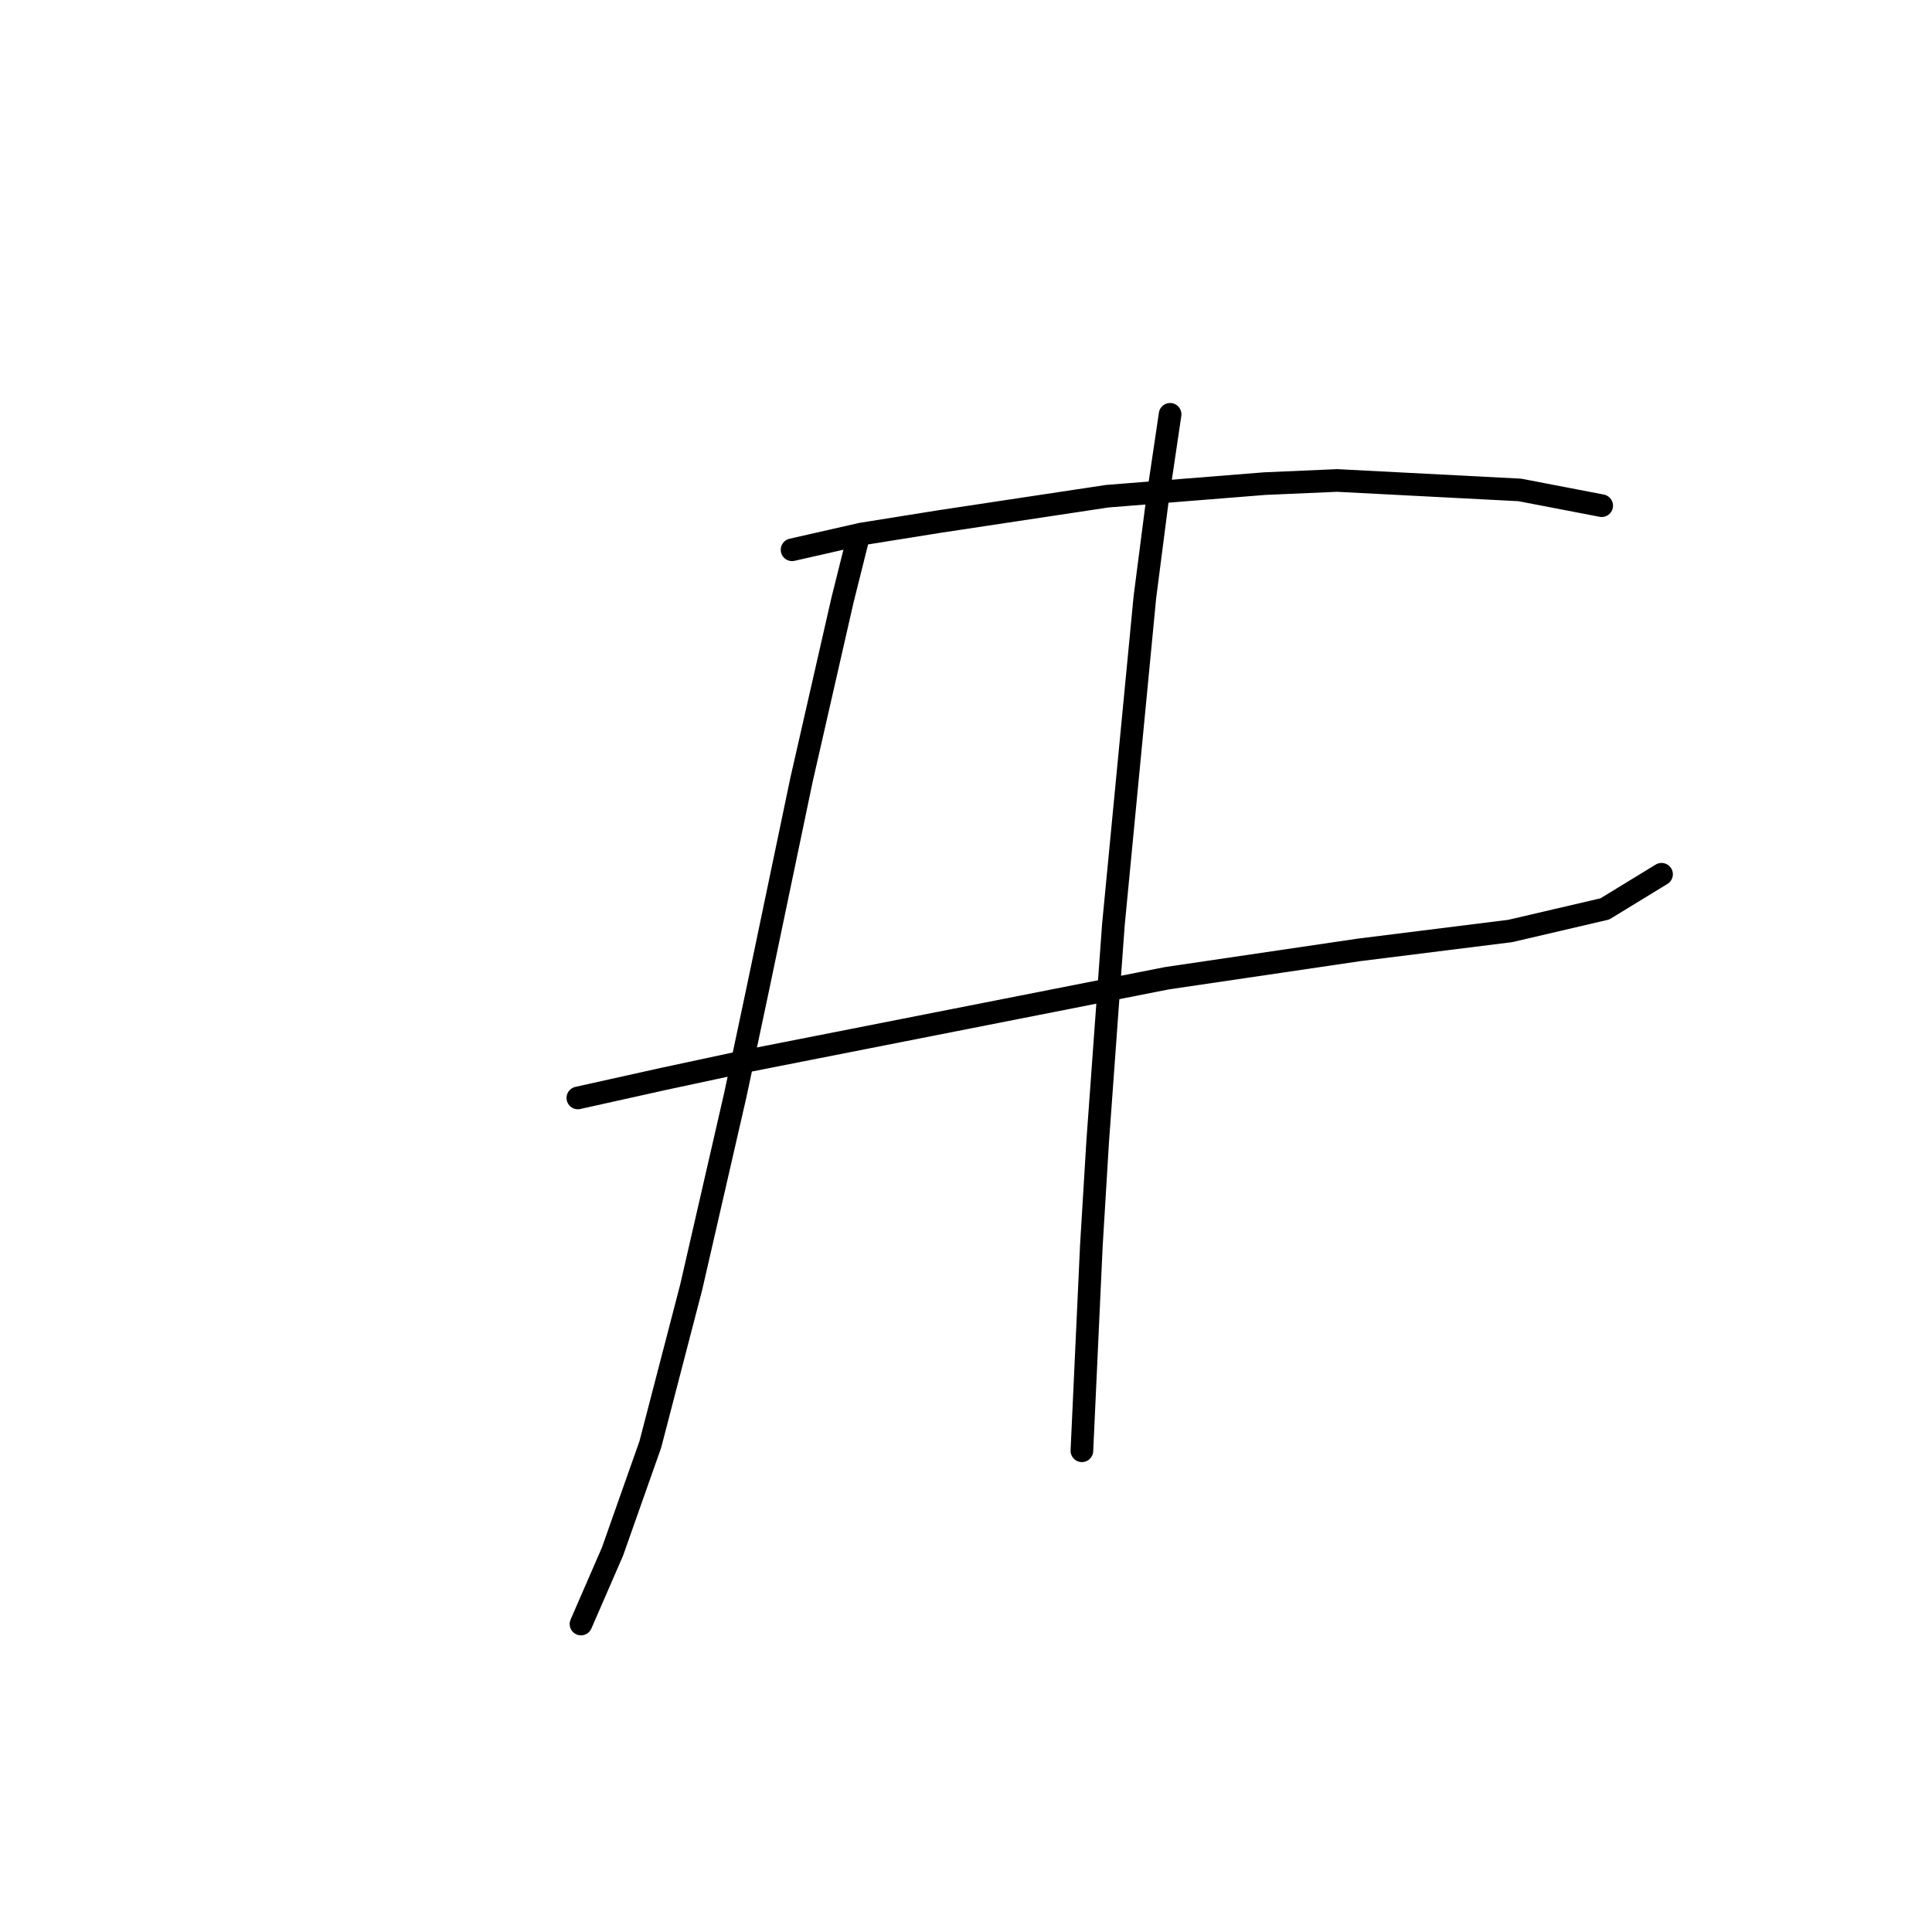 <?xml version="1.0" standalone="no"?>
    <svg width="256" height="256" xmlns="http://www.w3.org/2000/svg" version="1.1">
    <polyline stroke="black" stroke-width="3" stroke-linecap="round" fill="transparent" stroke-linejoin="round" points="104.953 72.849 114.136 70.762 124.572 69.092 146.696 65.753 167.568 64.083 177.169 63.665 201.38 64.918 212.233 67.005 212.233 67.005 " />
        <polyline stroke="black" stroke-width="3" stroke-linecap="round" fill="transparent" stroke-linejoin="round" points="76.568 145.482 87.838 142.977 99.526 140.473 154.627 129.62 180.091 125.863 200.127 123.358 212.65 120.436 220.164 115.844 220.164 115.844 " />
        <polyline stroke="black" stroke-width="3" stroke-linecap="round" fill="transparent" stroke-linejoin="round" points="113.719 71.179 111.632 79.528 106.205 103.321 100.361 131.289 97.439 145.065 91.595 170.528 86.169 191.4 81.159 205.592 76.985 215.193 76.985 215.193 " />
        <polyline stroke="black" stroke-width="3" stroke-linecap="round" fill="transparent" stroke-linejoin="round" points="155.045 54.899 153.375 66.17 151.705 79.11 147.531 122.523 145.444 151.326 144.609 165.101 143.357 192.234 143.357 192.234 " />
        </svg>